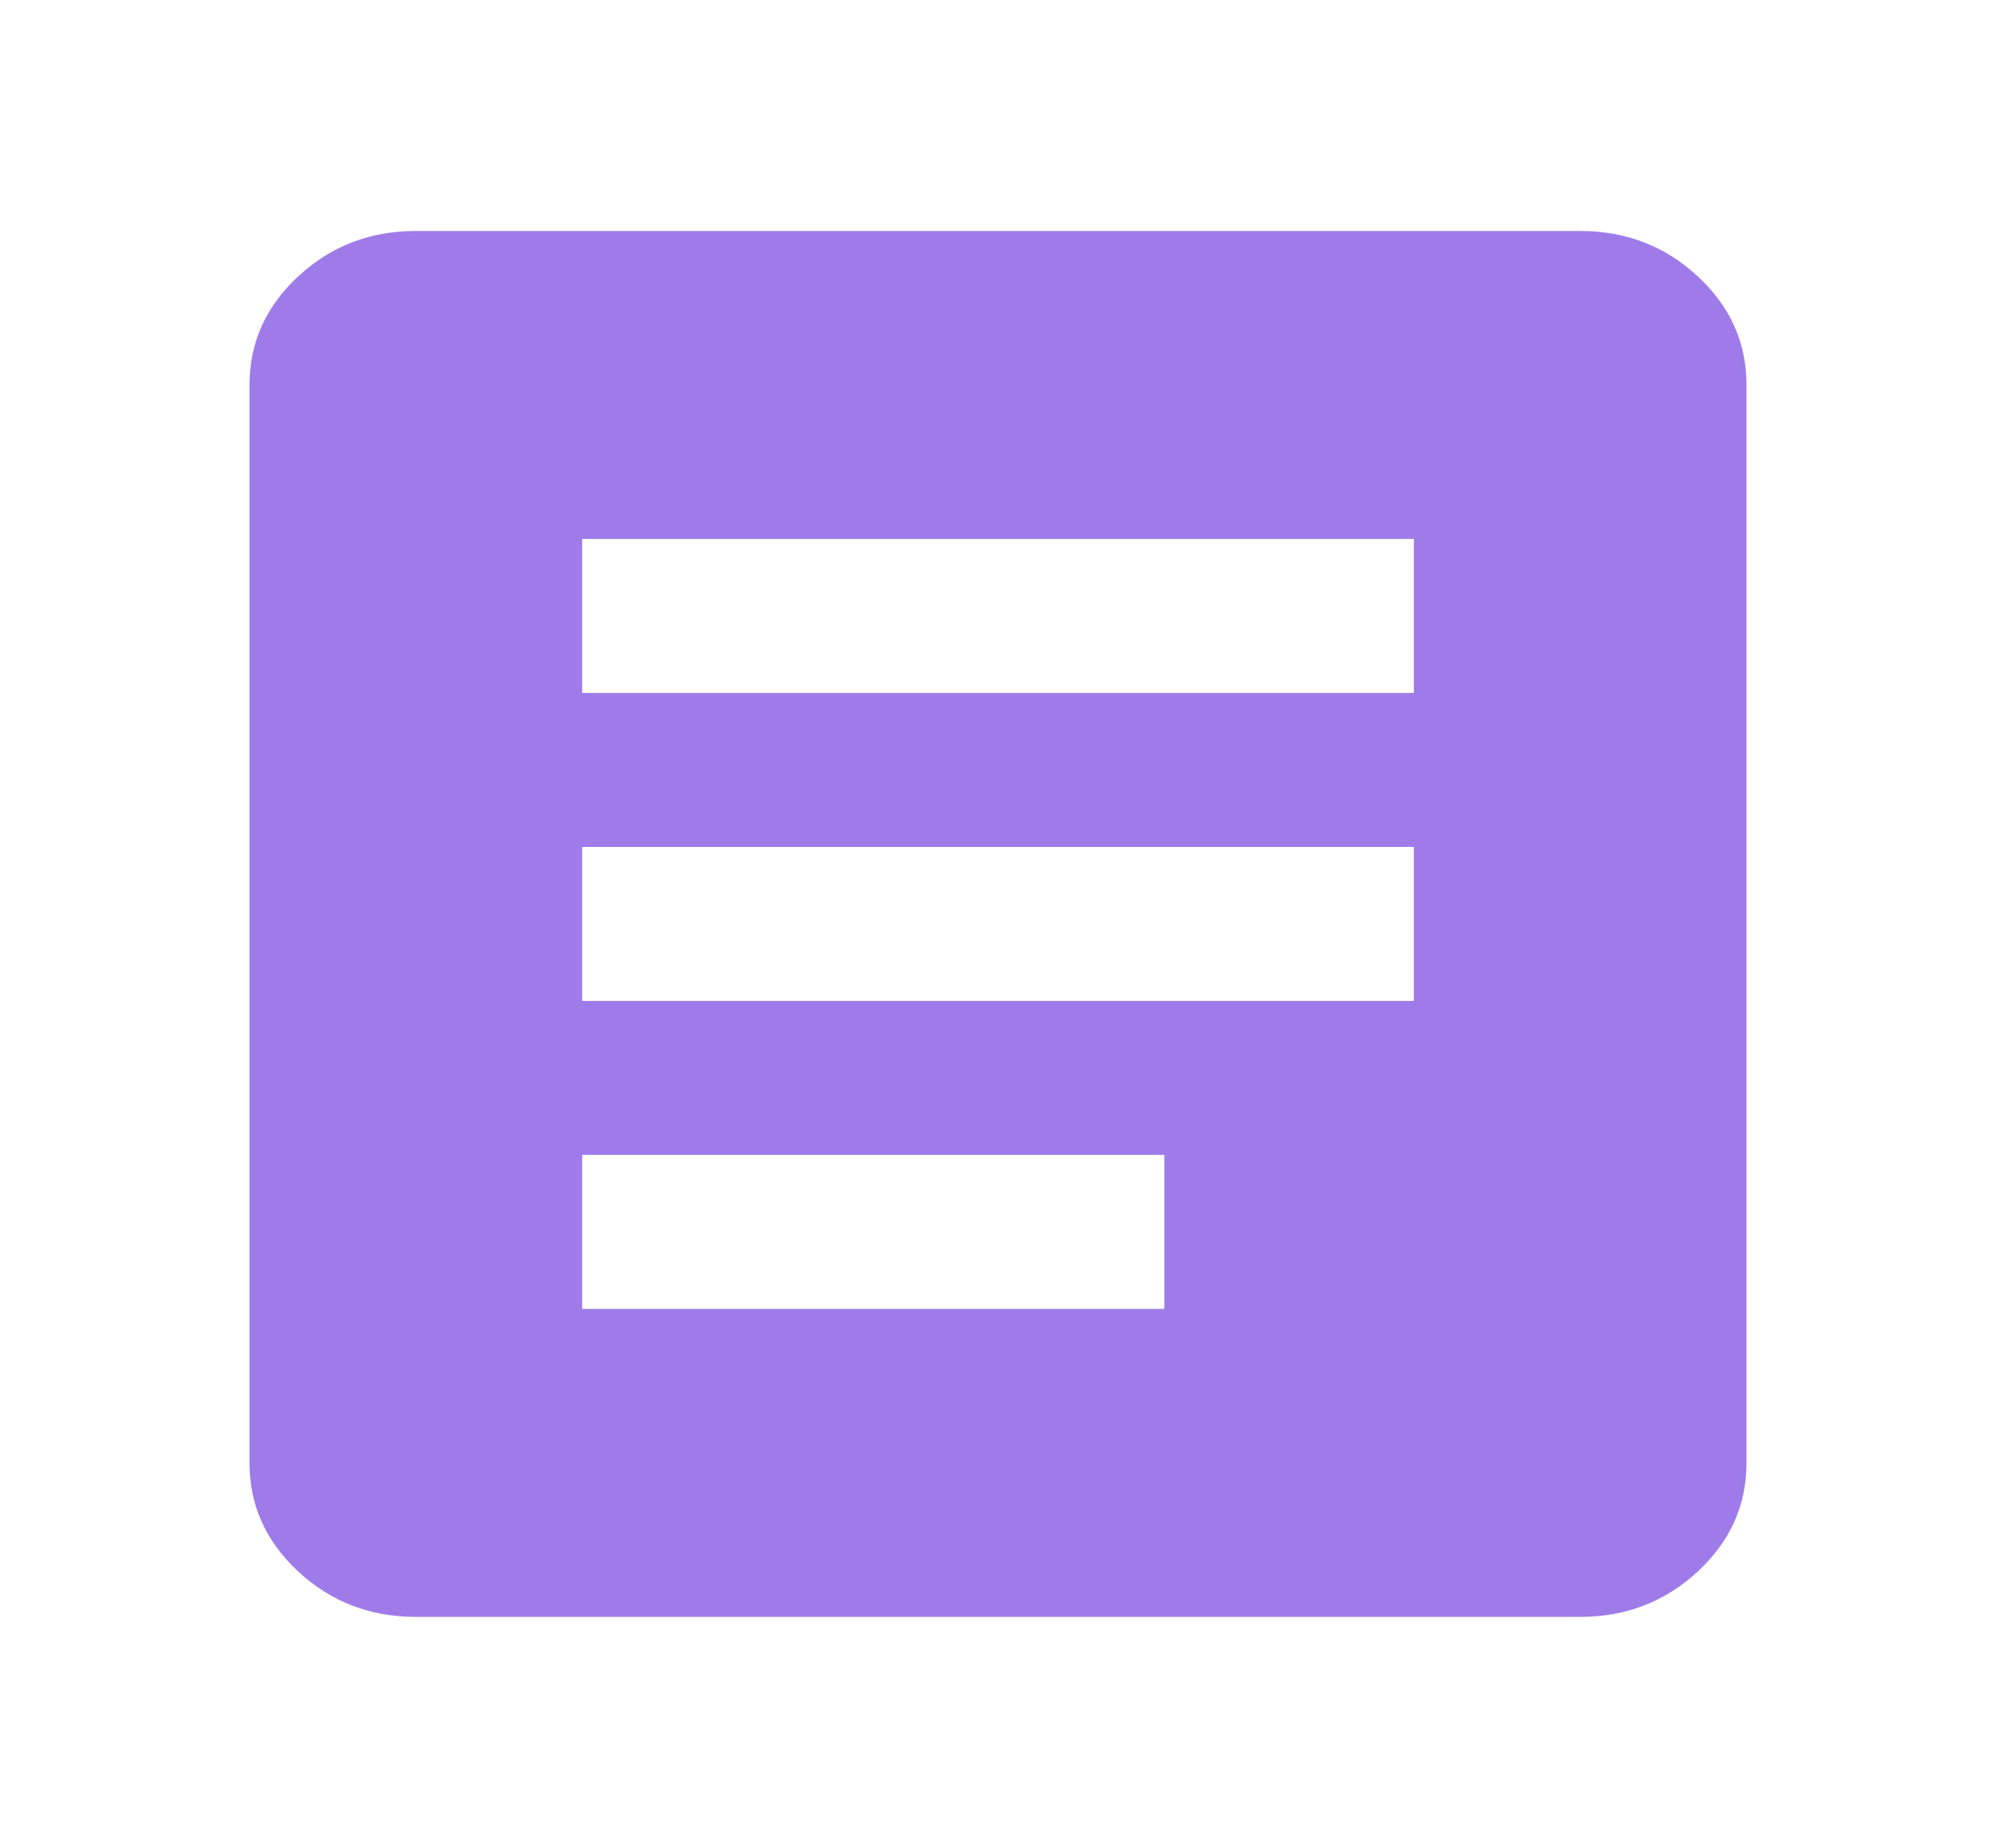 <svg width="54" height="50" viewBox="0 0 54 50" fill="none" xmlns="http://www.w3.org/2000/svg">
<mask id="mask0_2358_139" style="mask-type:alpha" maskUnits="userSpaceOnUse" x="0" y="0" width="54" height="50">
<rect width="54" height="50" fill="#D9D9D9"/>
</mask>
<g mask="url(#mask0_2358_139)">
<path d="M11.25 43.75C10.012 43.75 8.953 43.342 8.072 42.526C7.191 41.71 6.75 40.729 6.75 39.583V10.417C6.75 9.271 7.191 8.29 8.072 7.474C8.953 6.658 10.012 6.25 11.25 6.25H42.75C43.987 6.25 45.047 6.658 45.928 7.474C46.809 8.29 47.25 9.271 47.25 10.417V39.583C47.25 40.729 46.809 41.71 45.928 42.526C45.047 43.342 43.987 43.75 42.75 43.75H11.25ZM15.75 35.417H31.5V31.25H15.75V35.417ZM15.75 27.083H38.25V22.917H15.75V27.083ZM15.75 18.75H38.25V14.583H15.75V18.75Z" fill="#9F7BEA"/>
</g>
</svg>
